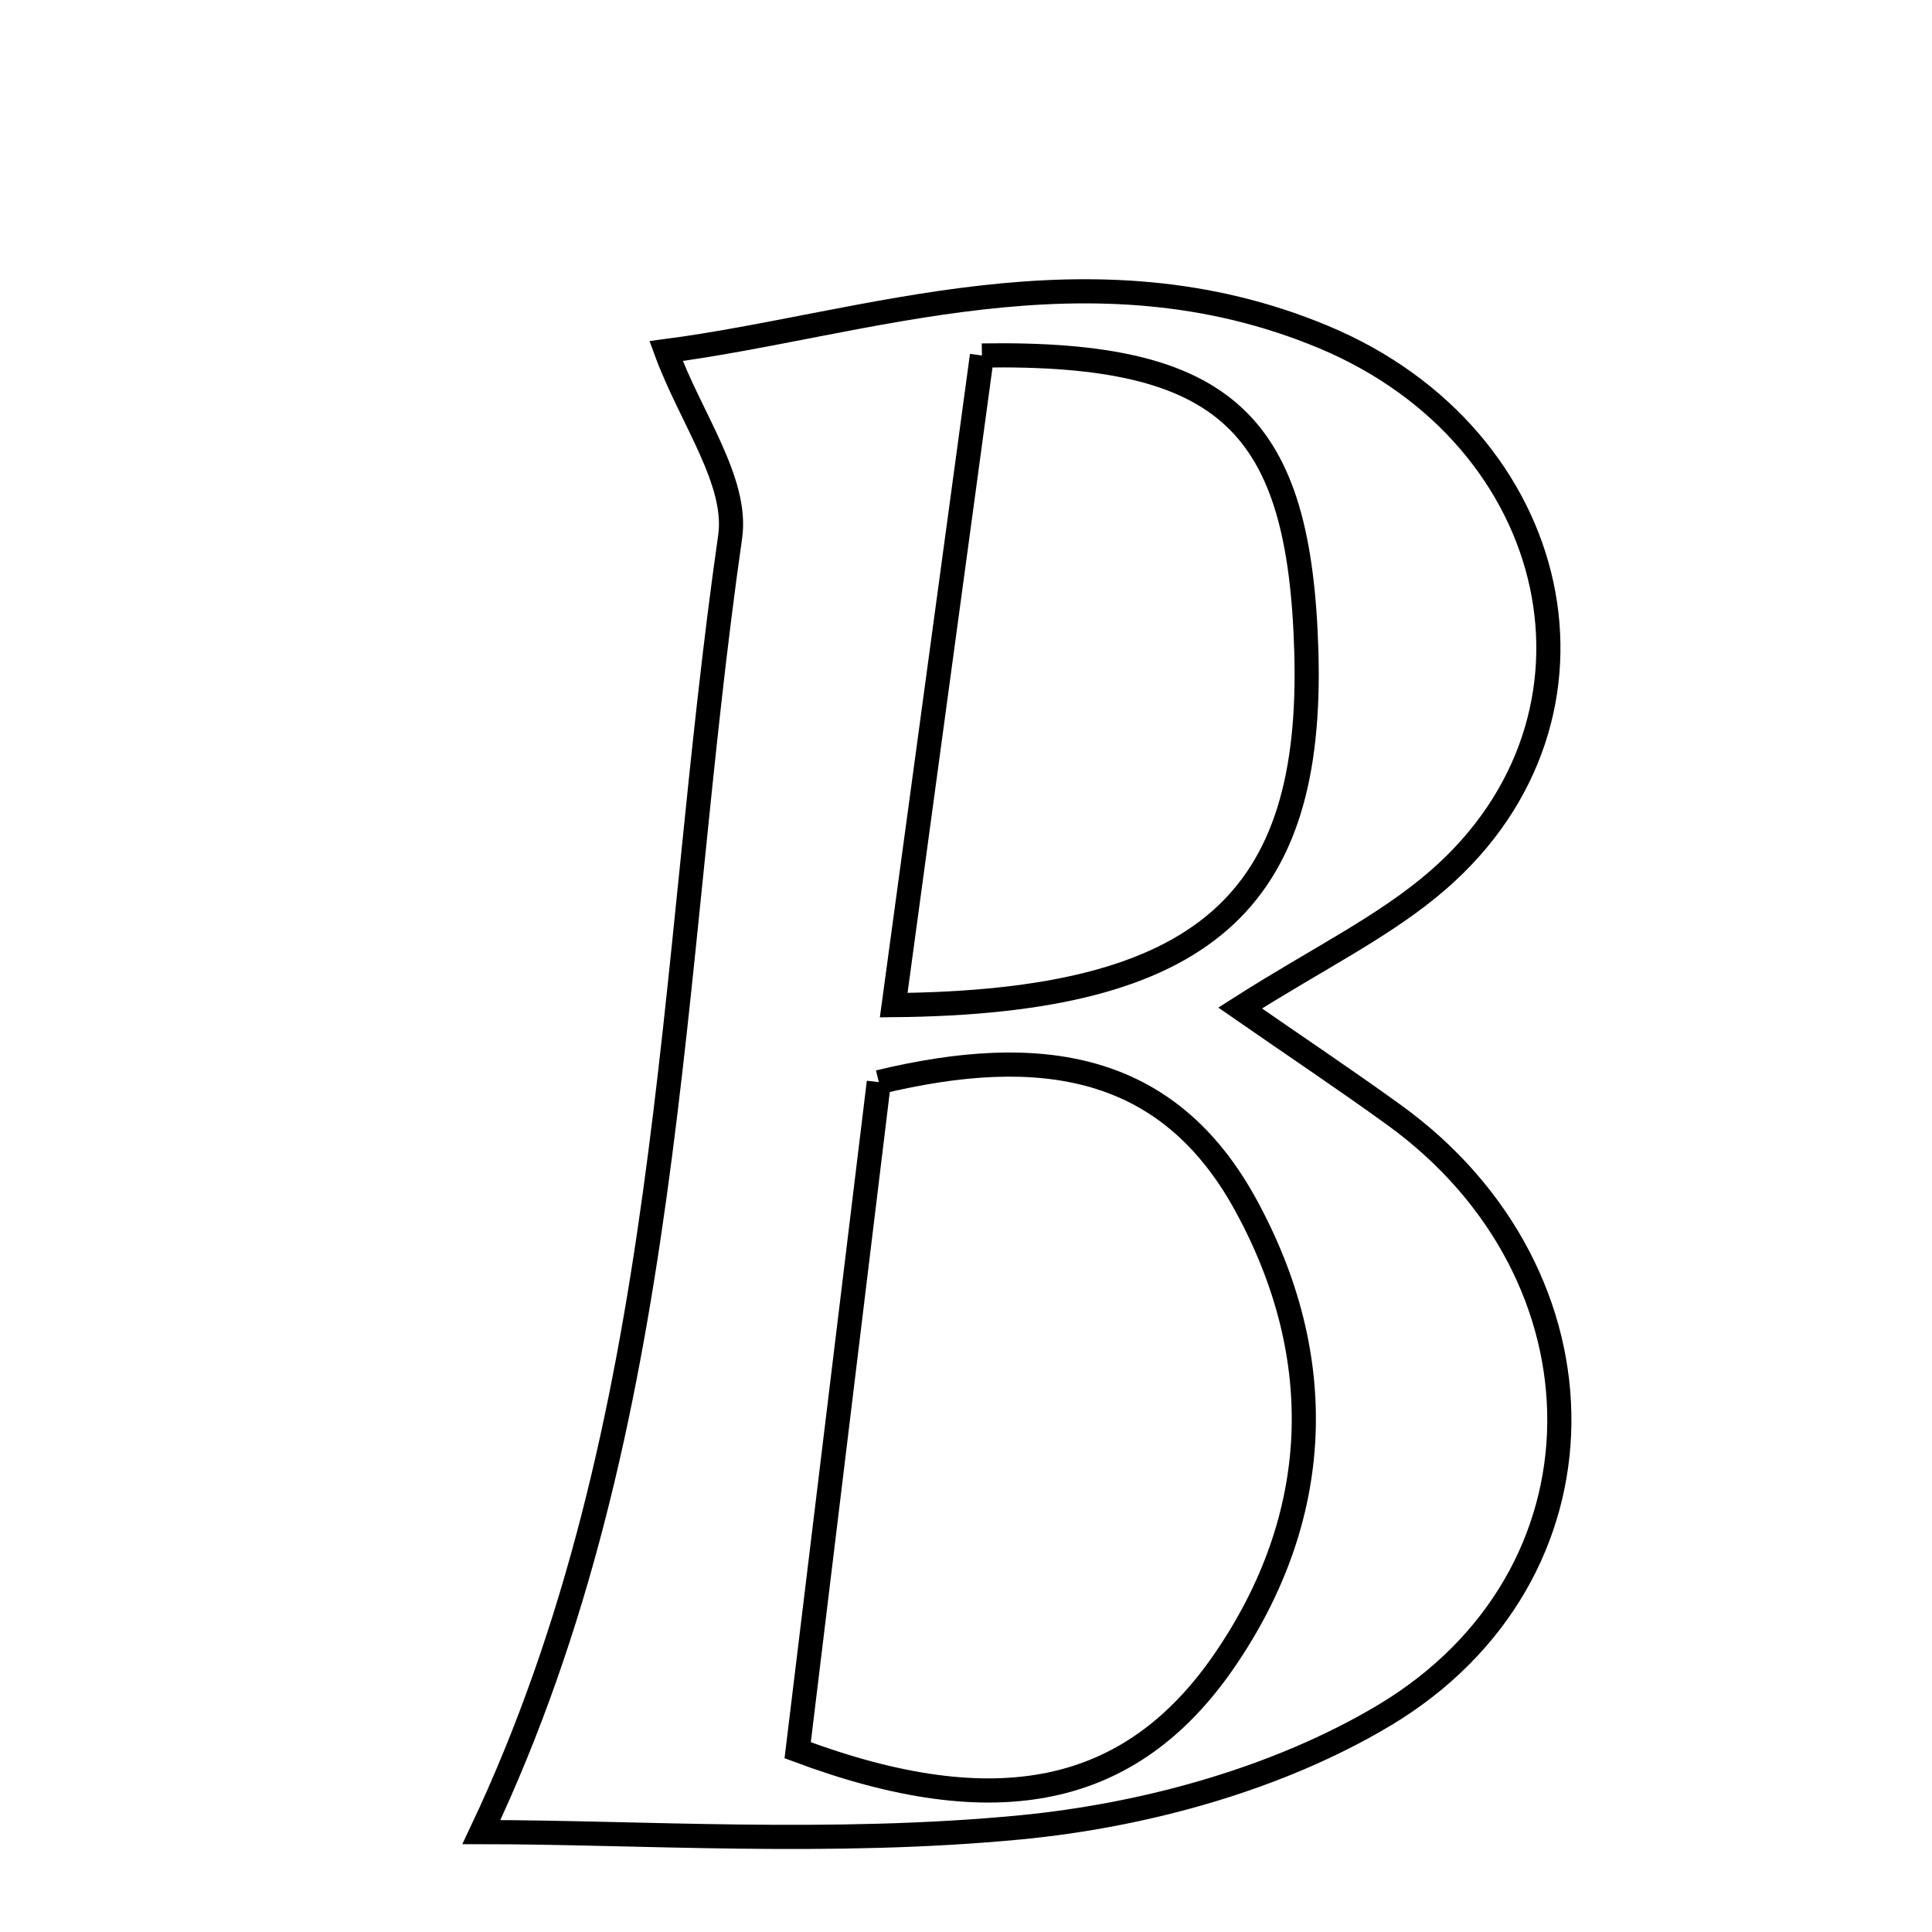 <svg xmlns="http://www.w3.org/2000/svg" viewBox="0.0 0.0 24.0 24.0" height="200px" width="200px"><path fill="none" stroke="black" stroke-width=".3" stroke-opacity="1.0"  filling="0" d="M16.447 4.189 C19.431 5.438 20.2 8.898 17.868 10.929 C17.203 11.508 16.378 11.902 15.405 12.522 C16.1 13.004 16.717 13.416 17.317 13.85 C20.066 15.837 20.088 19.584 17.186 21.314 C15.866 22.1 14.219 22.551 12.677 22.7 C10.317 22.927 7.919 22.759 5.98 22.759 C8.377 17.692 8.295 12.079 9.07 6.669 C9.17 5.978 8.576 5.187 8.274 4.361 C10.746 4.037 13.532 2.969 16.447 4.189"></path>
<path fill="none" stroke="black" stroke-width=".3" stroke-opacity="1.0"  filling="0" d="M12.198 4.416 C15.25 4.366 16.147 5.269 16.228 8.101 C16.315 11.175 14.987 12.45 11.102 12.486 C11.496 9.584 11.85 6.973 12.198 4.416"></path>
<path fill="none" stroke="black" stroke-width=".3" stroke-opacity="1.0"  filling="0" d="M10.917 13.443 C12.939 12.955 14.51 13.212 15.471 14.961 C16.517 16.866 16.434 18.846 15.21 20.629 C14.049 22.319 12.377 22.665 9.909 21.742 C10.25 18.937 10.581 16.212 10.917 13.443"></path></svg>